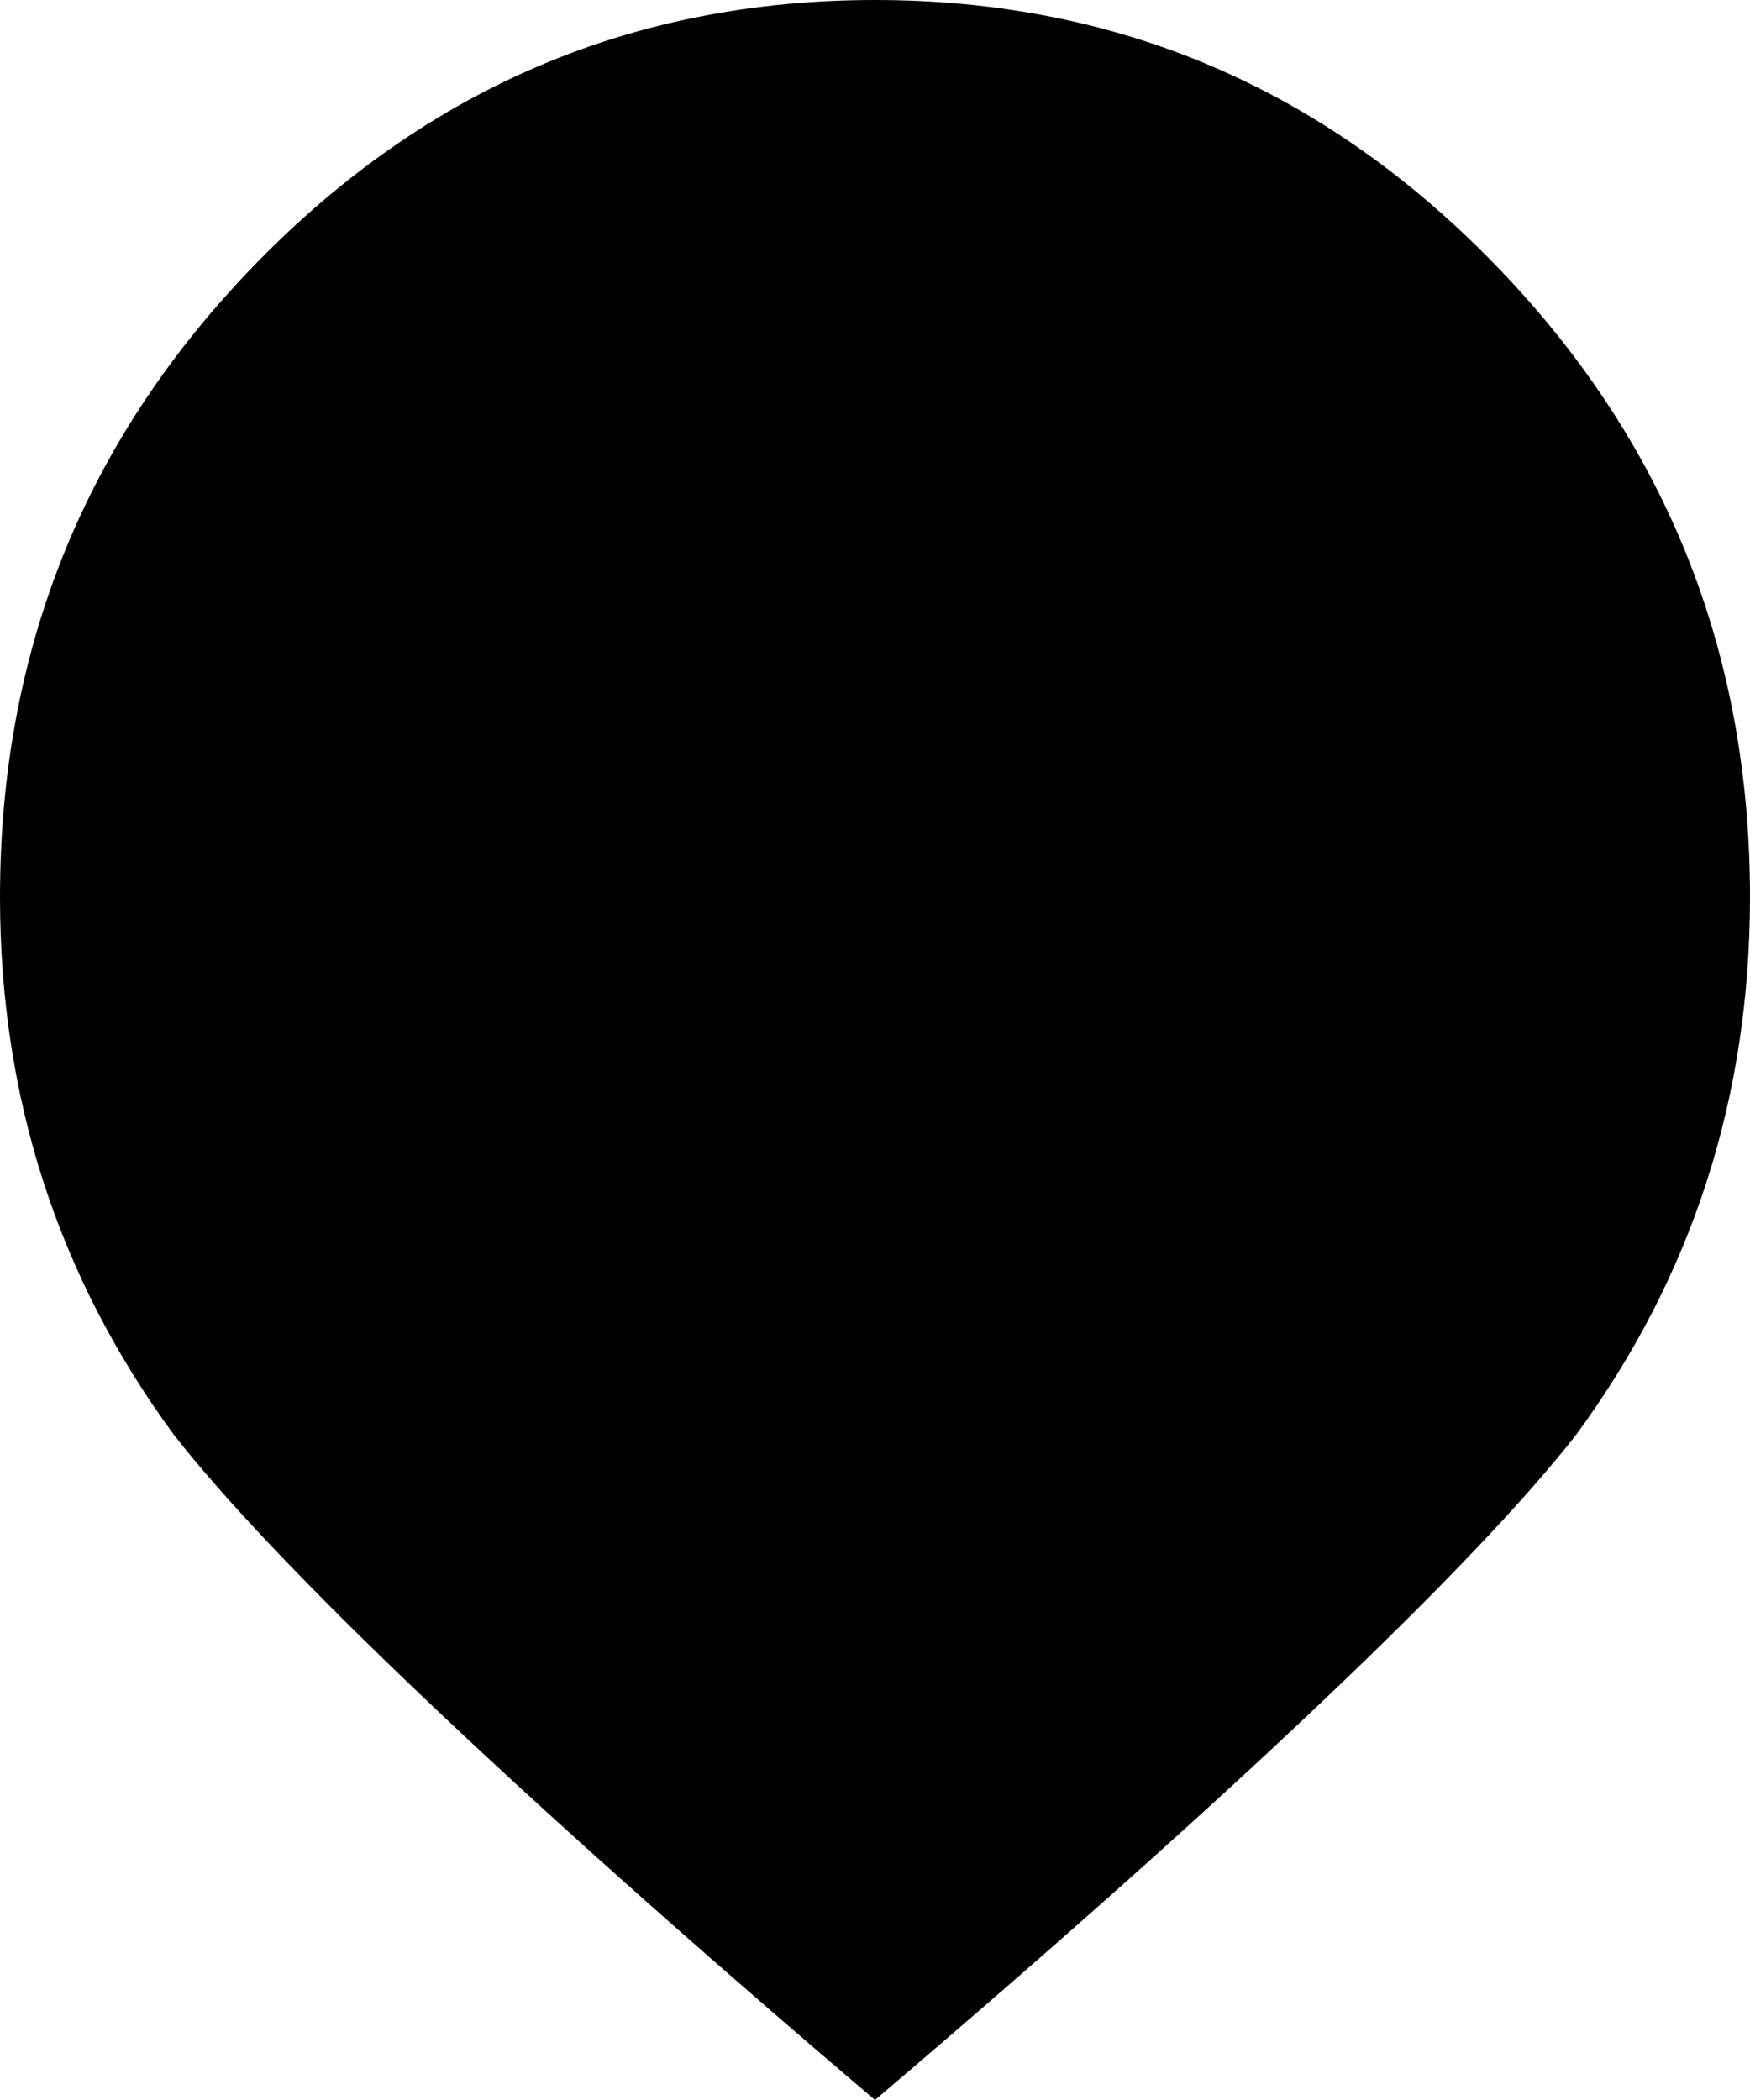 <svg height="120" viewBox="0 0 100 120" width="100" xmlns="http://www.w3.org/2000/svg"><path d="m100 51.262c0-14.138-4.886-26.216-14.658-36.234-9.772-10.019-21.553-15.028-35.342-15.028s-25.57 5.009-35.342 15.028c-9.772 10.019-14.658 22.097-14.658 36.234 0 11.466 3.312 21.707 9.935 30.724 5.646 7.236 19.001 20.091 40.065 38.014 21.064-17.922 34.419-30.778 40.065-38.014 6.623-9.017 9.935-19.258 9.935-30.724z" fill-rule="evenodd"/></svg>